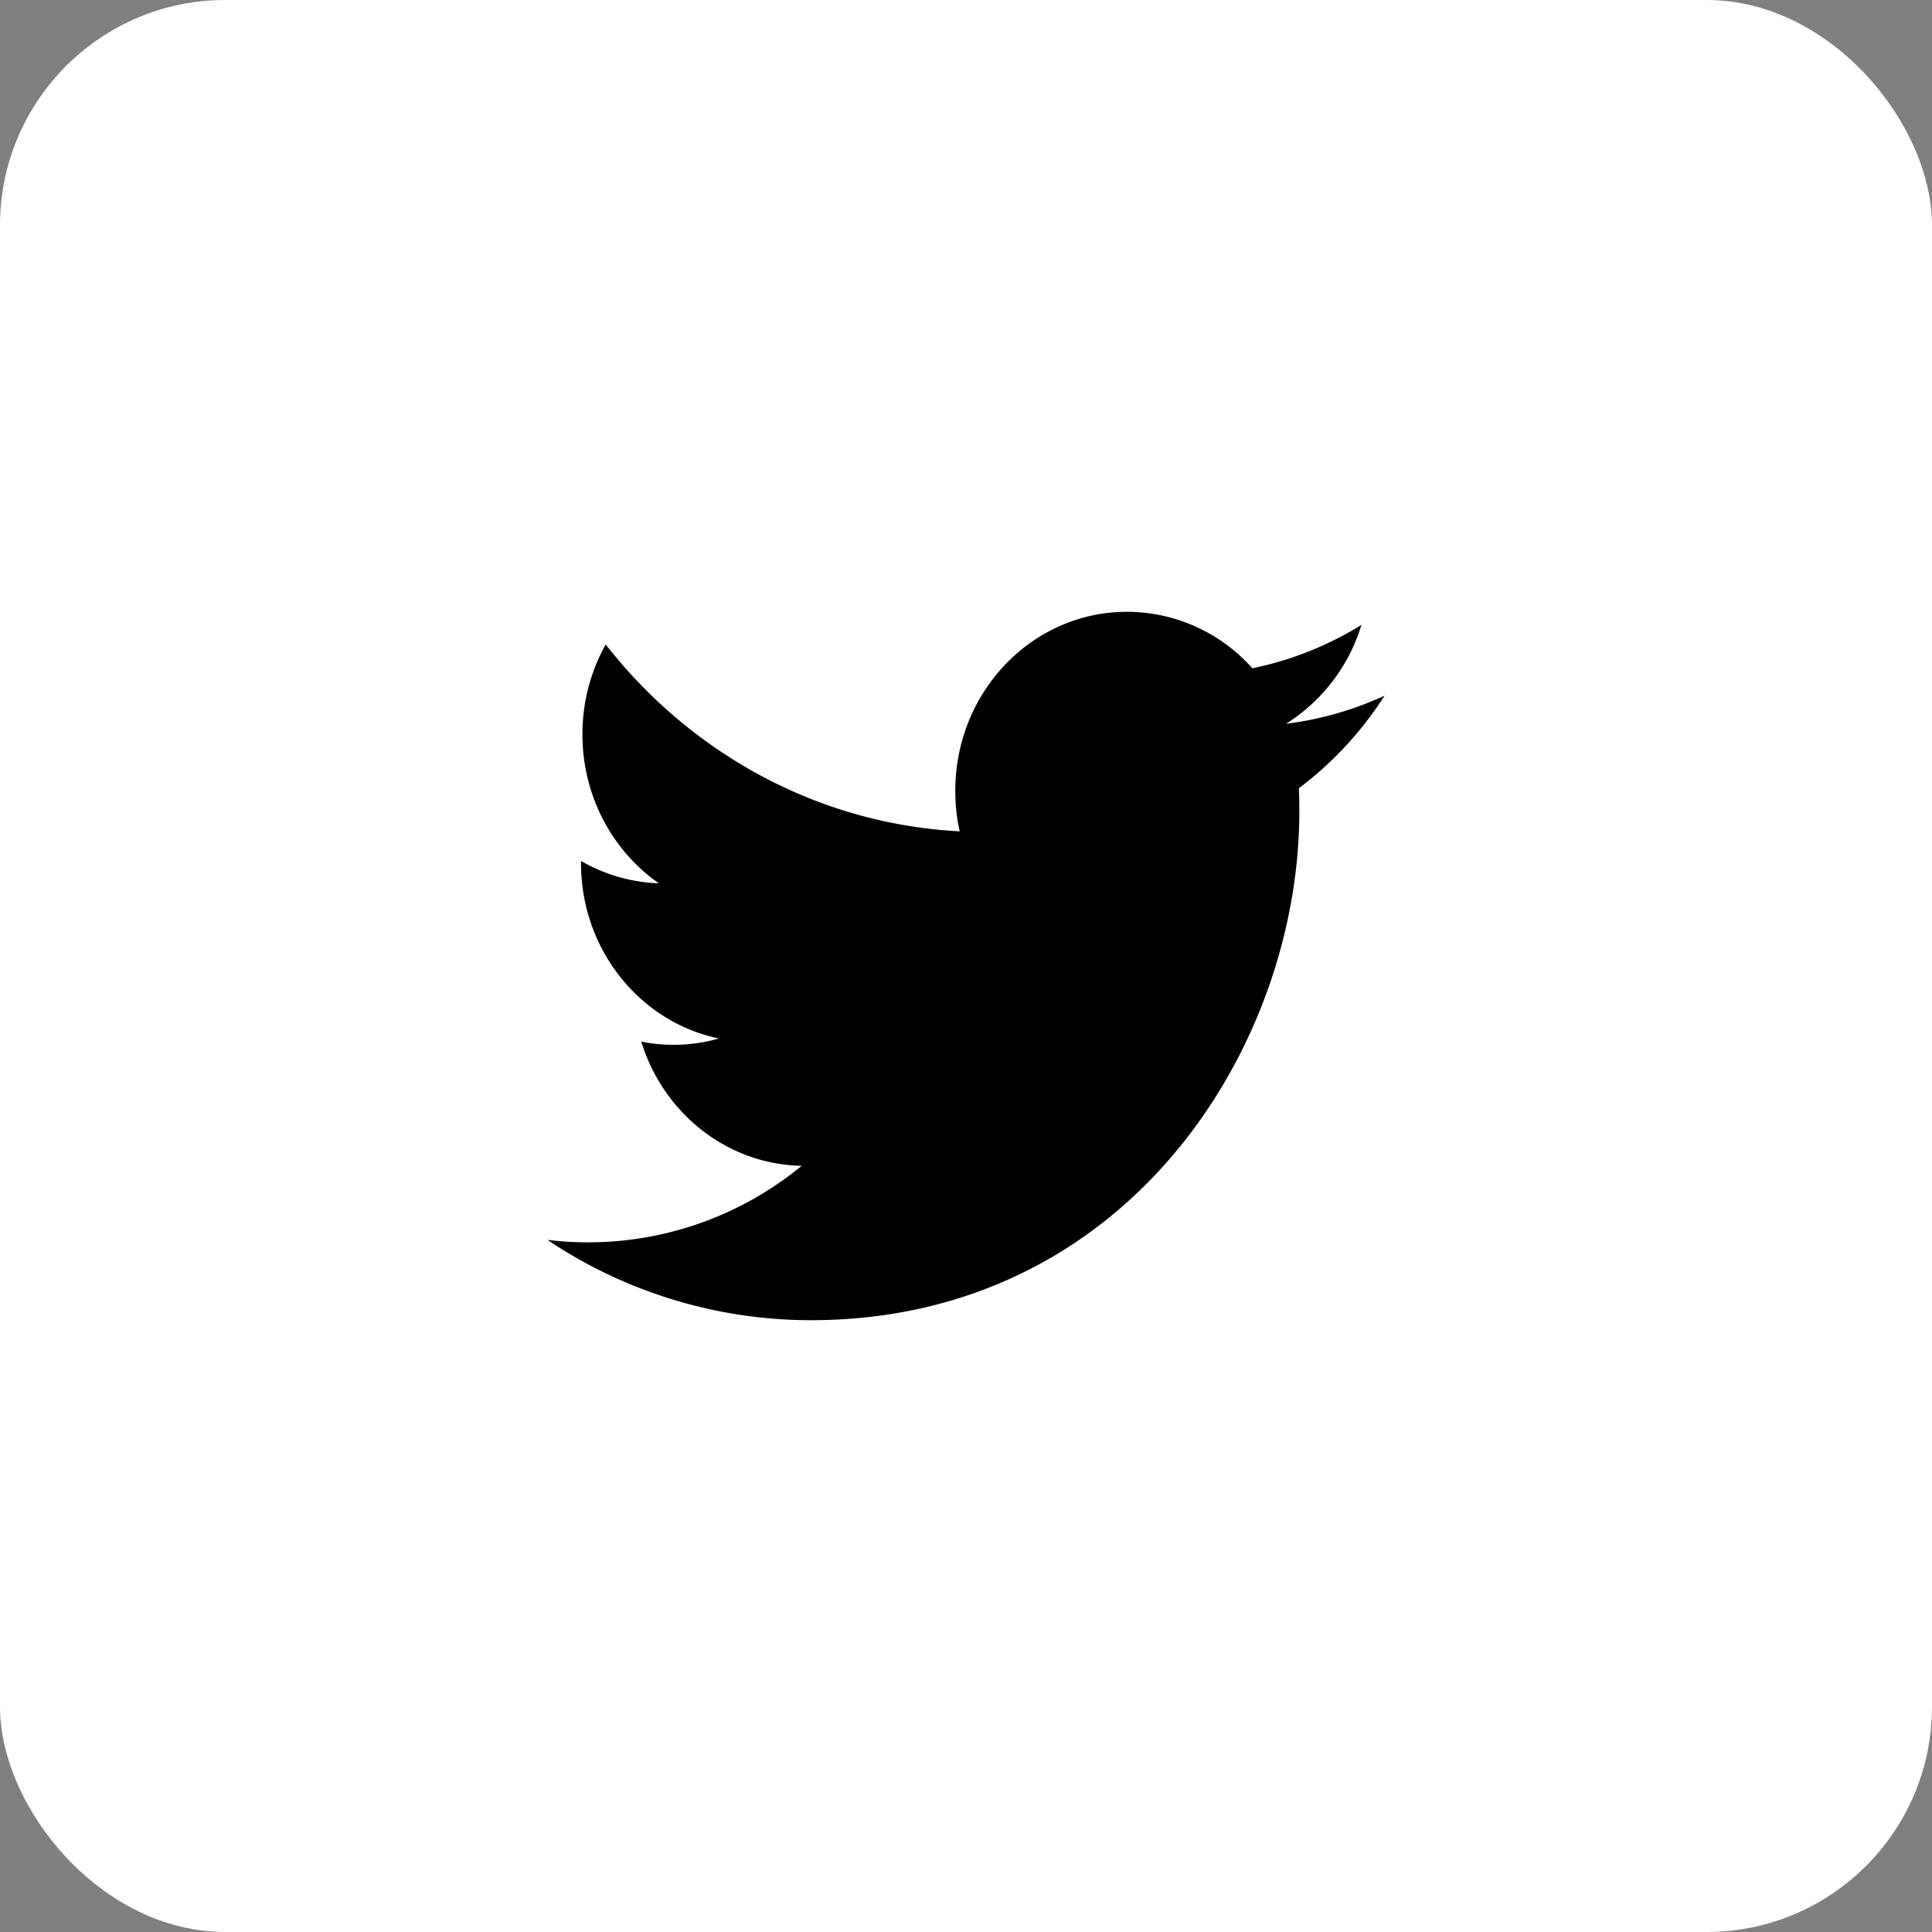 <svg xmlns="http://www.w3.org/2000/svg" xmlns:xlink="http://www.w3.org/1999/xlink" width="60" height="60" viewBox="0 0 60 60">
    <rect x="0" y="0" width="60" height="60" fill="#808080" stroke="none"/>
    <defs>
        <rect id="a" width="60" height="60" rx="7"/>
    </defs>
    <g fill="none" fill-rule="evenodd">
        <g>
            <use fill="#FFF" xlink:href="#a"/>
            <rect width="59" height="59" x=".5" y=".5" stroke="#FFFFFF" rx="7"/>
        </g>
        <path fill="#000" d="M39.937 22.478a5.52 5.52 0 0 0 2.344-3.071 10.421 10.421 0 0 1-3.388 1.347A5.221 5.221 0 0 0 35 19c-2.945 0-5.332 2.487-5.332 5.553 0 .436.044.86.136 1.265-4.432-.232-8.362-2.44-10.994-5.803a5.716 5.716 0 0 0-.722 2.794c0 1.925.942 3.625 2.373 4.623a5.193 5.193 0 0 1-2.417-.694v.068c0 2.692 1.837 4.937 4.28 5.445-.448.13-.918.196-1.407.196-.343 0-.679-.033-1.002-.099.677 2.206 2.648 3.814 4.983 3.857a10.437 10.437 0 0 1-7.898 2.3A14.677 14.677 0 0 0 25.177 41c9.813 0 15.175-8.463 15.175-15.802 0-.241-.003-.481-.014-.718A11.06 11.06 0 0 0 43 21.604c-.957.442-1.985.74-3.063.874z"/>
    </g>
</svg>
